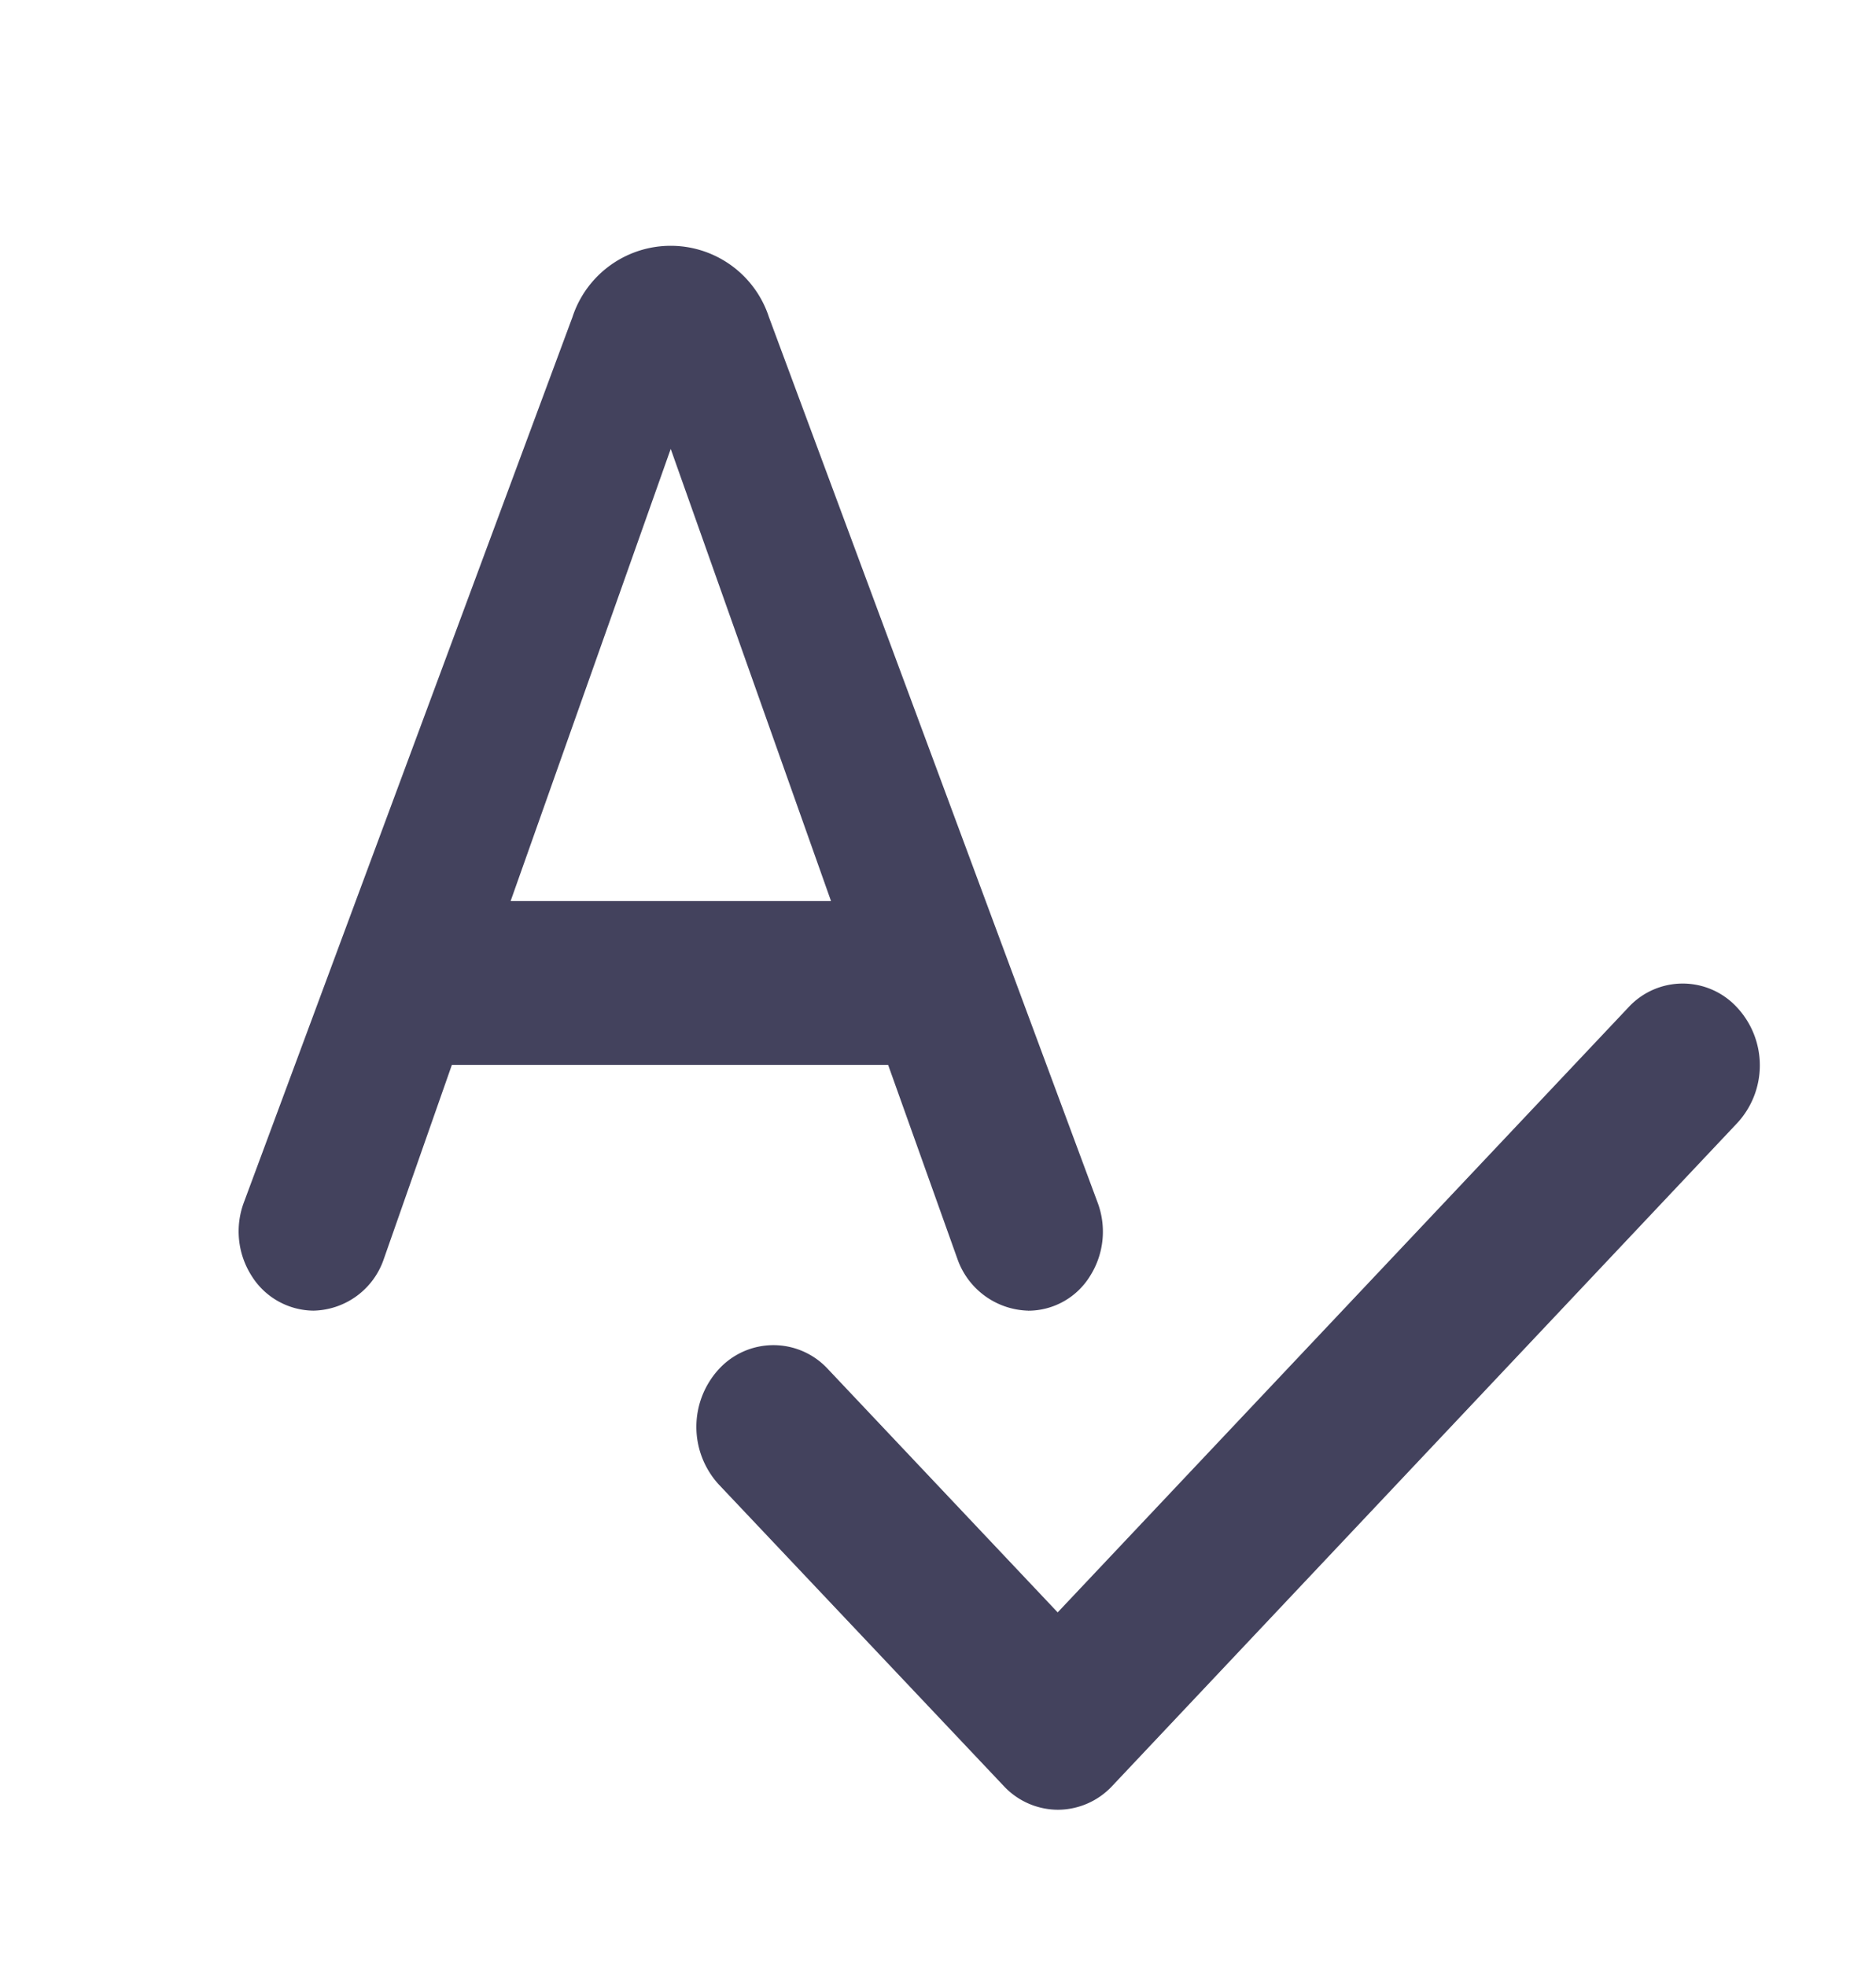 <svg xmlns="http://www.w3.org/2000/svg" width="38" height="39.824" viewBox="0 0 38 39.824">
  <g id="Accuracy_Checking_" data-name="Accuracy Checking   " transform="translate(-574 -462)">
    <rect id="Path" width="38" height="39.824" transform="translate(574 462)" fill="rgba(0,0,0,0)"/>
    <path id="Icon" d="M16.594,31.68a1.508,1.508,0,0,1-1.1-.486l-5.765-6.1a1.728,1.728,0,0,1,0-2.34,1.5,1.5,0,0,1,2.209,0l4.653,4.928L28.163,15.415a1.494,1.494,0,0,1,2.192.016,1.721,1.721,0,0,1,0,2.34L17.7,31.194A1.511,1.511,0,0,1,16.594,31.68Zm-.6-10.11a1.563,1.563,0,0,1-1.427-1.029l-1.41-3.949H4.32L2.941,20.525a1.539,1.539,0,0,1-1.425,1.045,1.493,1.493,0,0,1-1.253-.706A1.675,1.675,0,0,1,.106,19.38L6.763,1.443a2.093,2.093,0,0,1,3.979,0L17.4,19.38a1.68,1.68,0,0,1-.154,1.49A1.472,1.472,0,0,1,15.991,21.571ZM8.753,4.114,5.51,13.273H12L8.753,4.114Z" transform="translate(578.833 466.979)" fill="#43425d"/>
  </g>
</svg>

